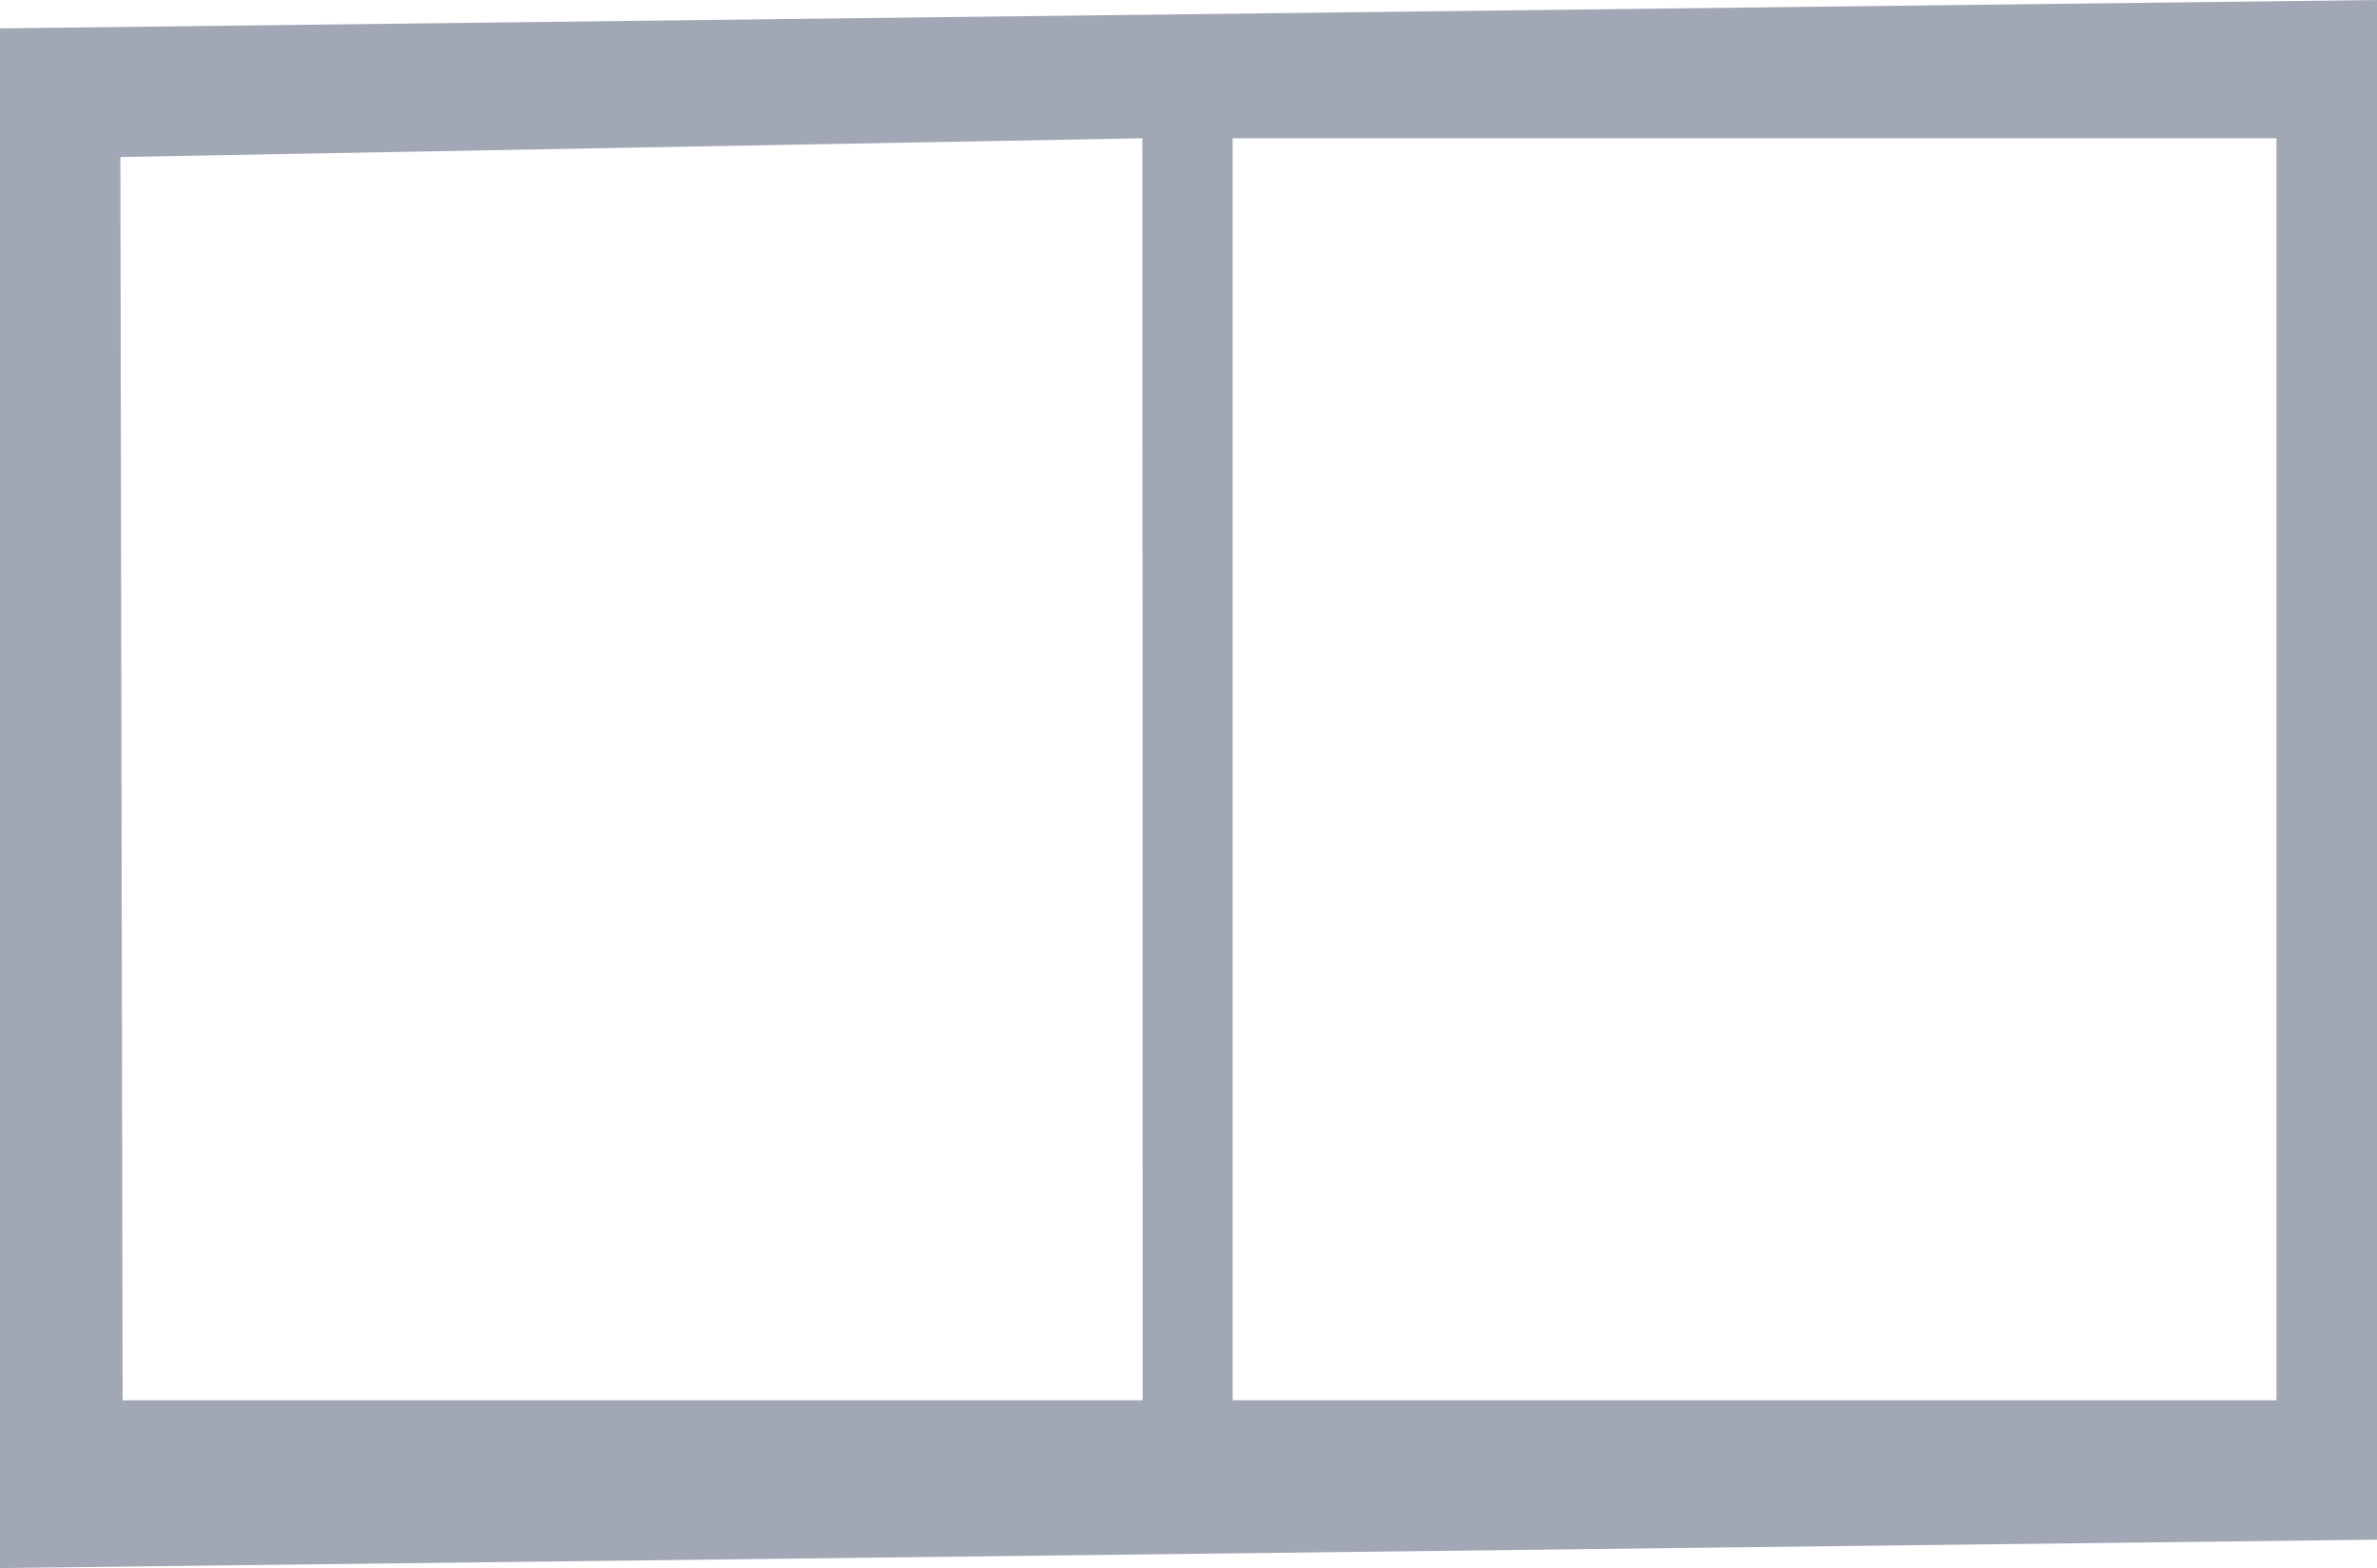 <svg xmlns="http://www.w3.org/2000/svg" viewBox="0 0 83.73 55.23"><defs><style>.cls-1{fill:#a1a7b5;}</style></defs><g id="Layer_2" data-name="Layer 2"><g id="House"><path class="cls-1" d="M0,1V55.23l83.73-1V0ZM40.25,49.32H4.32L4.24,5.53l36-.66Zm39.94,0H43.42V4.87H80.19Z"/></g></g></svg>